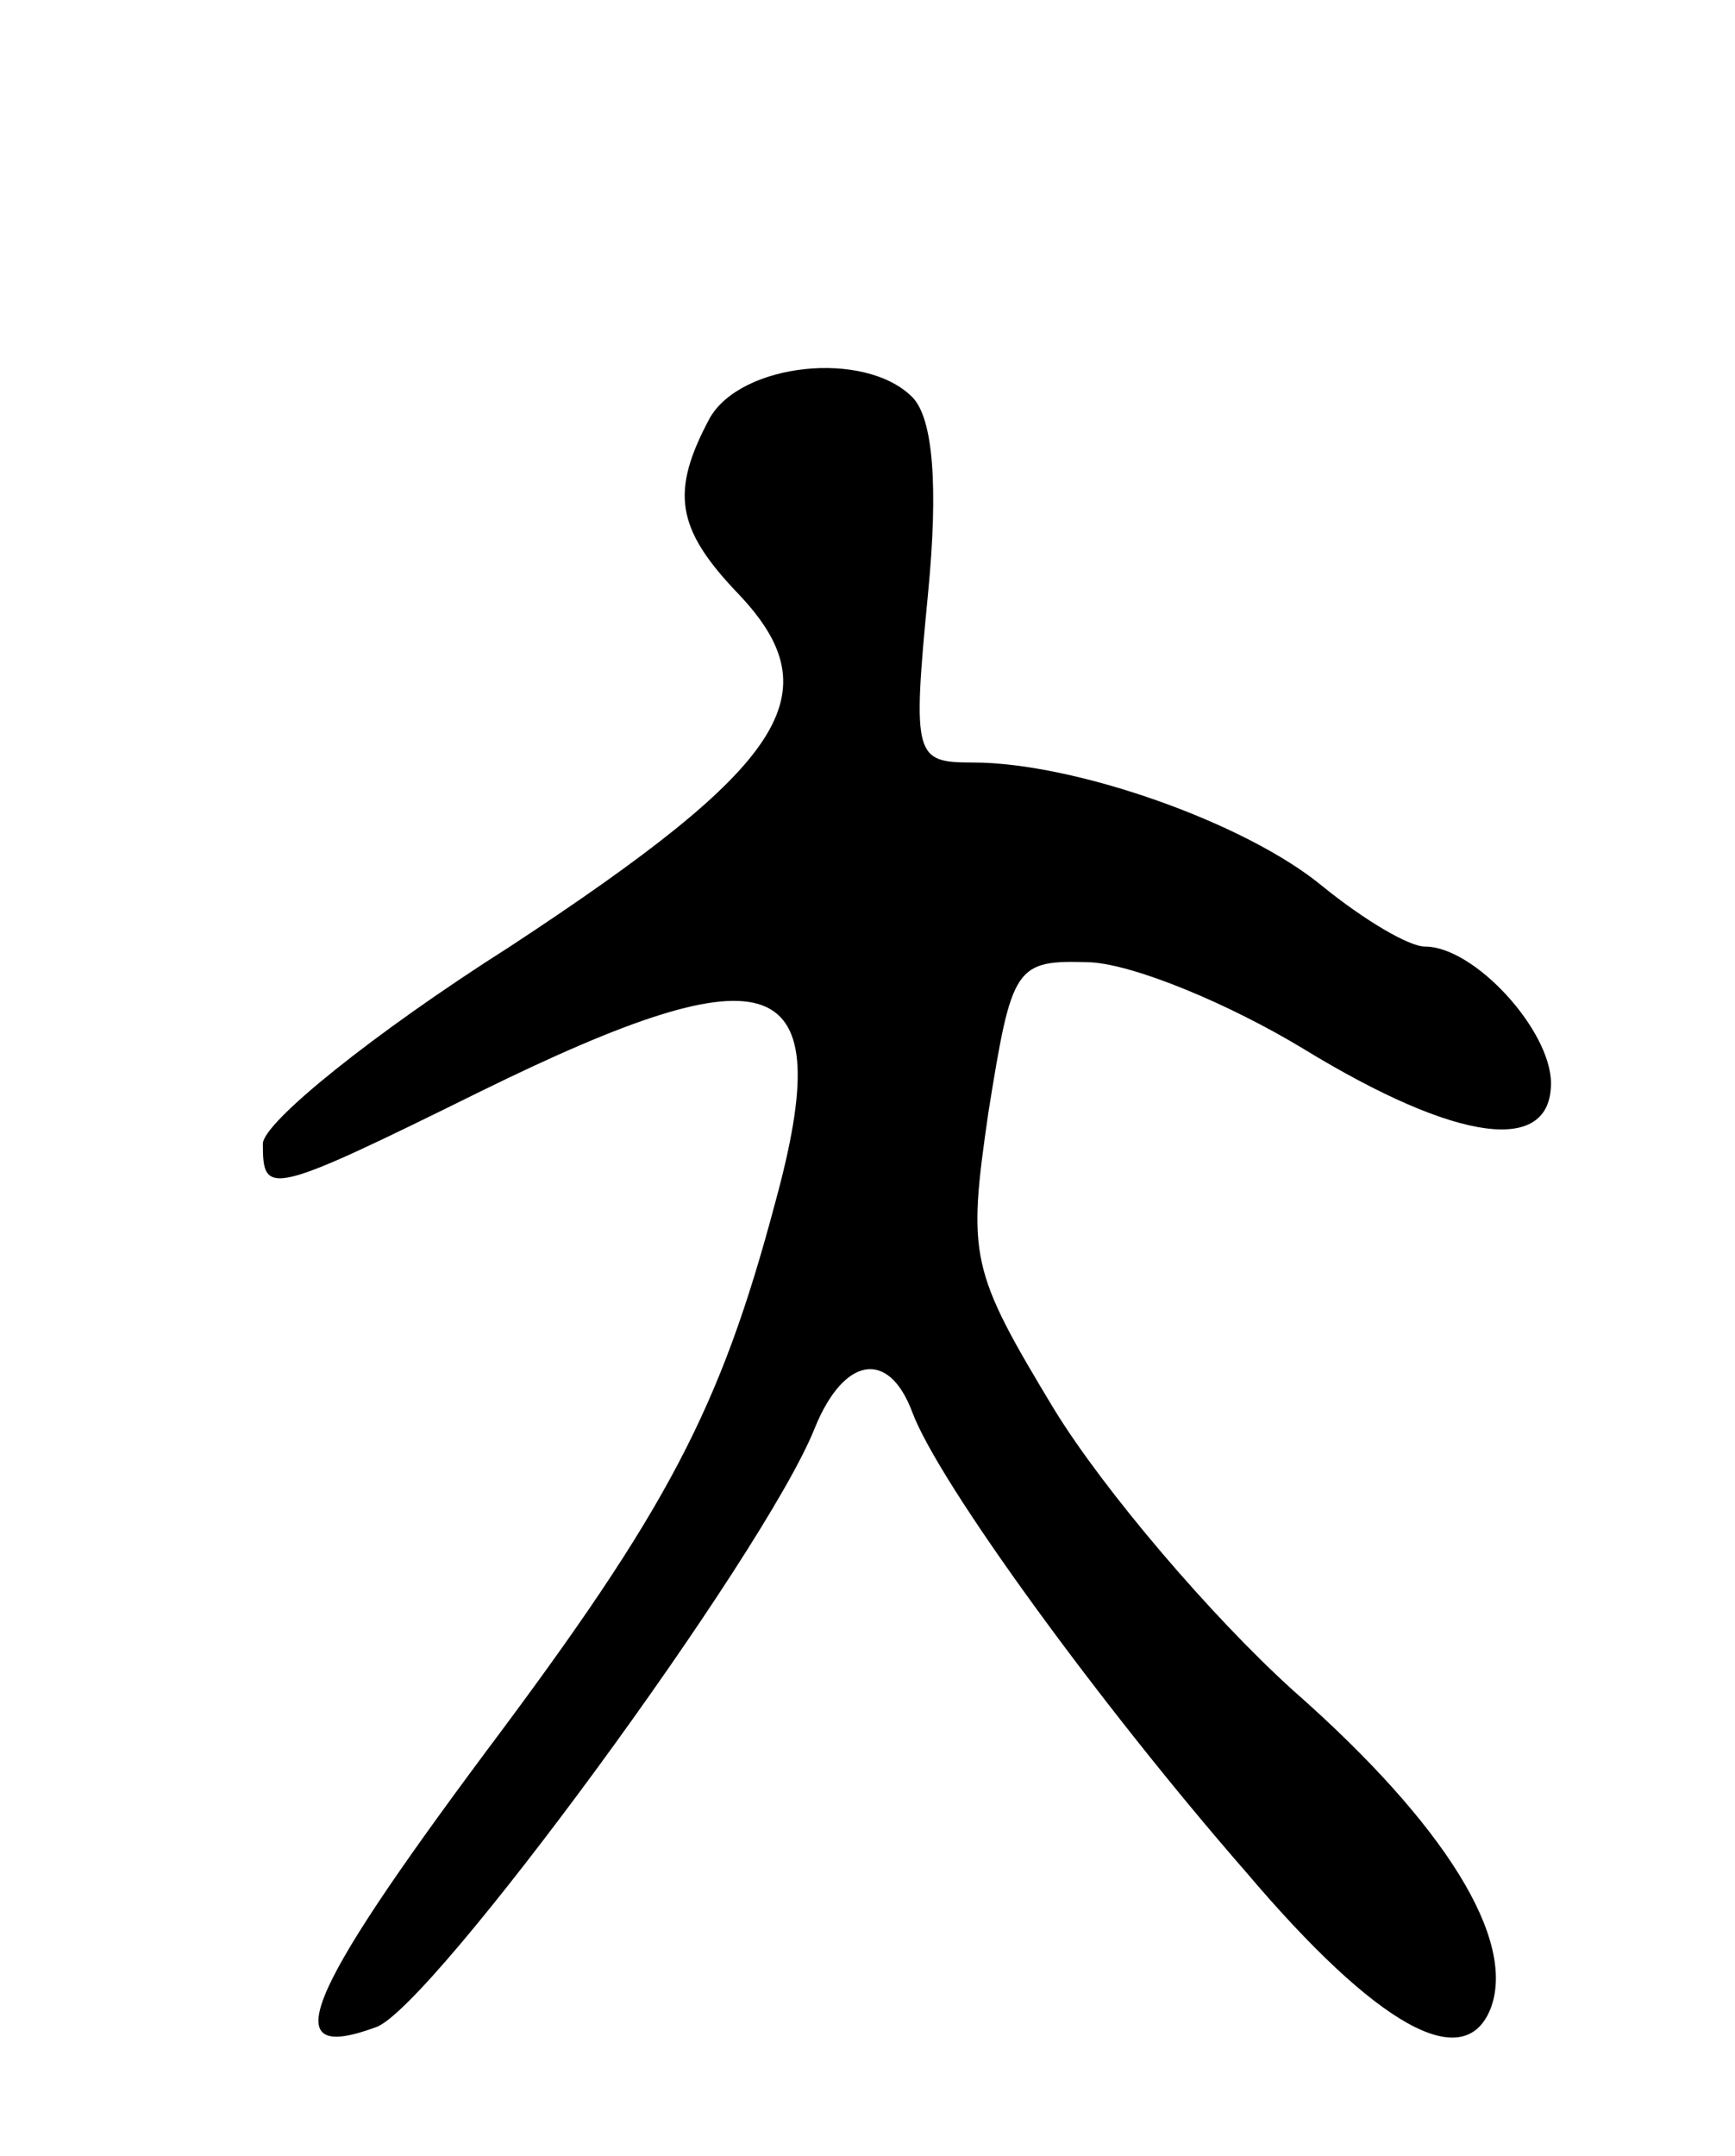 <svg version="1.0" xmlns="http://www.w3.org/2000/svg"
 width="66pt" height="82pt" viewBox="0 0 66 82"
 preserveAspectRatio="xMidYMid meet">
<g transform="translate(0,82) scale(0.1,-0.1)"
fill="#000000" stroke="none">
<path d="M270 661 c-15 -28 -13 -42 11 -67 36 -38 18 -65 -87 -134 -52 -33
-94 -67 -94 -75 0 -20 2 -20 83 20 112 55 136 46 112 -42 -21 -79 -41 -117
-110 -209 -70 -94 -80 -119 -42 -105 21 7 148 180 167 228 11 27 28 30 37 6
10 -27 72 -112 127 -175 50 -59 83 -77 93 -52 10 26 -17 70 -75 121 -31 28
-72 76 -91 107 -32 53 -33 58 -25 113 9 56 10 58 39 57 17 -1 53 -16 81 -33
59 -36 94 -40 94 -13 0 20 -29 52 -48 52 -6 0 -23 10 -39 23 -29 24 -94 47
-133 47 -22 0 -23 2 -17 64 4 41 2 67 -6 75 -18 18 -65 13 -77 -8z"/>
</g>
</svg>
